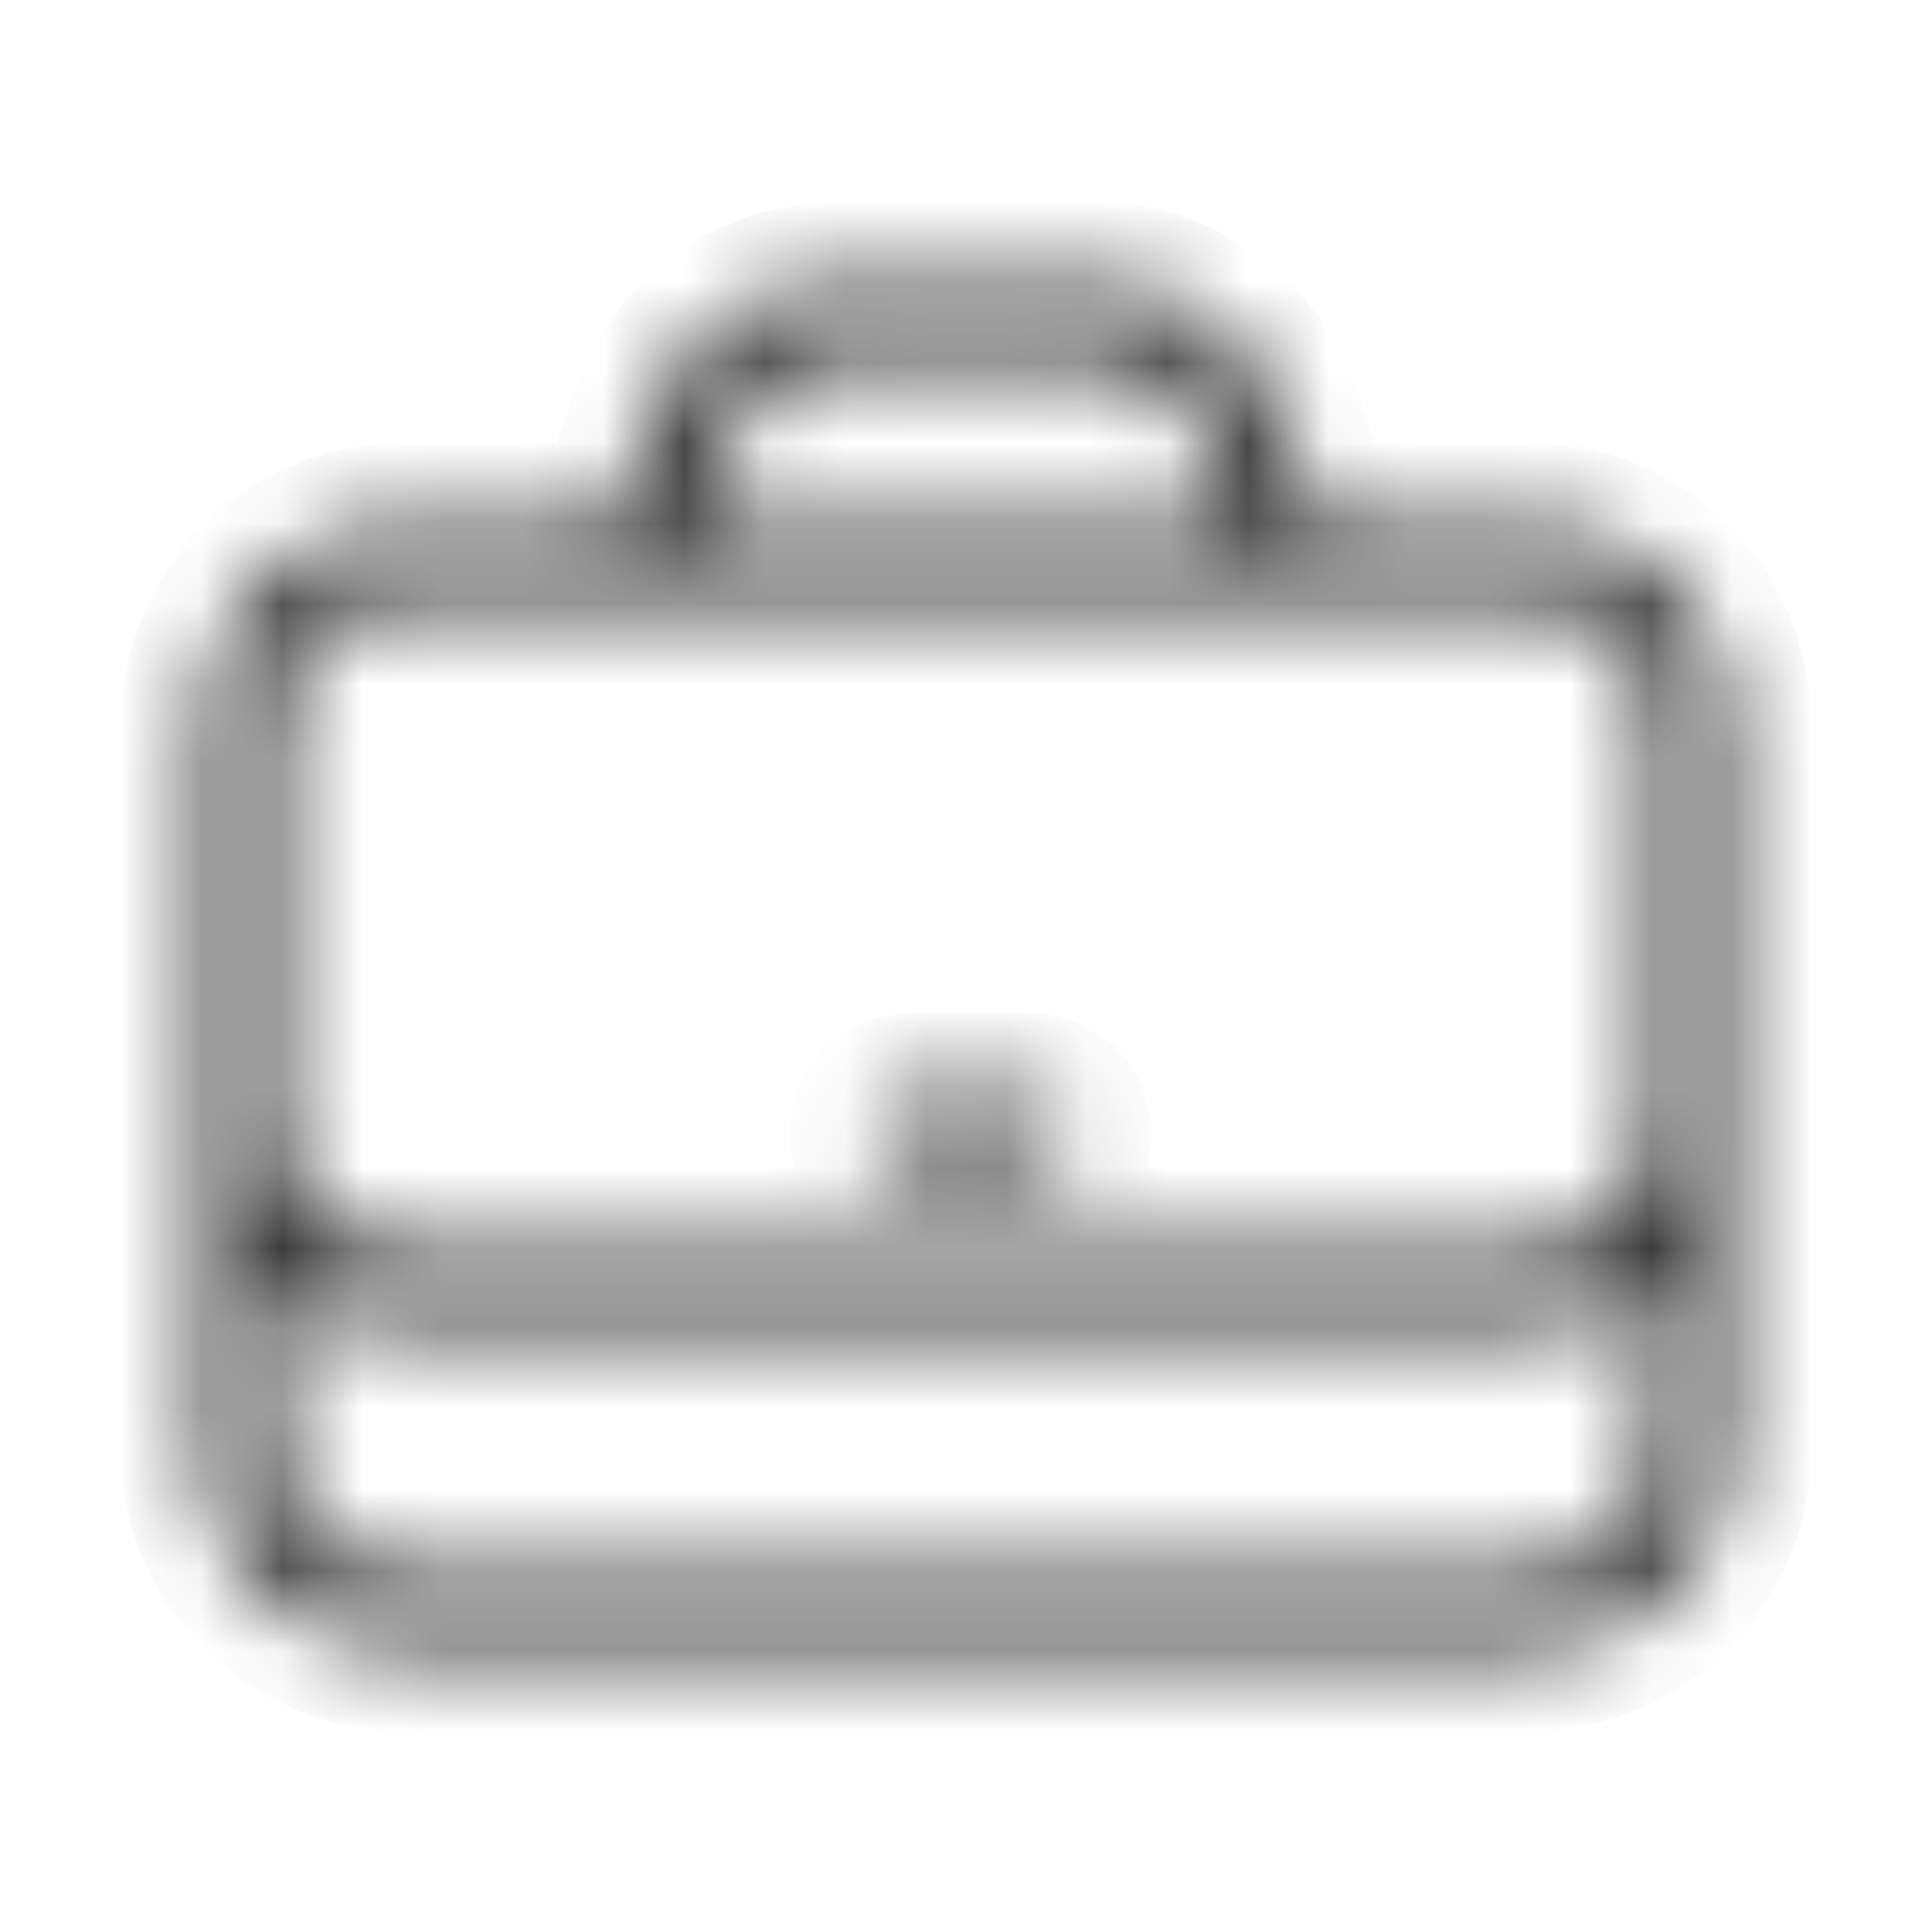 <svg width="24" height="24" viewBox="0 0 24 24" fill="none" xmlns="http://www.w3.org/2000/svg">
<mask id="path-2-inside-1" fill="white">
<path fill-rule="evenodd" clip-rule="evenodd" d="M15.93 5.21L15.93 5.21C15.59 4.189 14.634 3.5 13.558 3.5H13.558H10.441H10.441C9.365 3.5 8.41 4.189 8.07 5.21L8.07 5.21L7.64 6.5H5C3.619 6.5 2.5 7.619 2.5 9V14V18C2.5 19.381 3.619 20.5 5 20.5H19C20.381 20.5 21.5 19.381 21.5 18V14V9C21.5 7.619 20.381 6.5 19 6.5H16.36L15.93 5.21ZM15.306 6.5L14.982 5.526L14.982 5.526C14.777 4.913 14.204 4.5 13.558 4.5H13.558H10.441H10.441C9.795 4.5 9.222 4.913 9.018 5.526L9.018 5.526L8.694 6.5H15.306ZM8 7.5H5C4.172 7.5 3.5 8.172 3.5 9V14C3.5 14.828 4.172 15.5 5 15.5H19C19.828 15.5 20.5 14.828 20.5 14V9C20.5 8.172 19.828 7.5 19 7.5H16H8ZM19 16.5C19.563 16.5 20.082 16.314 20.5 16V18C20.5 18.828 19.828 19.5 19 19.5H5C4.172 19.5 3.5 18.828 3.5 18V16C3.918 16.314 4.437 16.5 5 16.5H19ZM11.31 13.587C11.033 13.587 10.81 13.811 10.81 14.087C10.81 14.363 11.033 14.587 11.31 14.587H12.81C13.086 14.587 13.31 14.363 13.31 14.087C13.31 13.811 13.086 13.587 12.81 13.587H11.31Z"/>
</mask>
<path d="M15.93 5.21L14.982 5.526L14.982 5.527L15.93 5.21ZM15.93 5.21L16.879 4.894L16.879 4.893L15.93 5.21ZM13.558 3.5V4.5L13.558 4.5L13.558 3.5ZM10.441 3.5V2.5L10.441 2.5L10.441 3.5ZM8.07 5.21L7.121 4.894L7.12 4.896L8.07 5.21ZM8.07 5.21L9.018 5.526L9.019 5.524L8.07 5.21ZM7.64 6.5V7.5C8.07 7.5 8.452 7.225 8.588 6.816L7.64 6.5ZM16.36 6.5L15.412 6.816C15.548 7.225 15.93 7.5 16.36 7.5V6.5ZM15.306 6.5V7.5C15.628 7.5 15.93 7.345 16.117 7.085C16.305 6.824 16.357 6.489 16.255 6.184L15.306 6.5ZM14.982 5.526L14.031 5.836L14.033 5.842L14.982 5.526ZM14.982 5.526L15.932 5.216L15.93 5.21L14.982 5.526ZM13.558 4.5V5.5H13.558L13.558 4.5ZM10.441 4.5V3.5L10.441 3.5L10.441 4.5ZM9.018 5.526L9.967 5.843L9.967 5.842L9.018 5.526ZM9.018 5.526L8.07 5.209L8.07 5.21L9.018 5.526ZM8.694 6.5L7.745 6.184C7.643 6.489 7.695 6.824 7.882 7.085C8.07 7.345 8.372 7.5 8.694 7.5V6.5ZM20.5 16H21.5C21.5 15.621 21.286 15.275 20.947 15.106C20.608 14.936 20.202 14.973 19.899 15.201L20.5 16ZM3.5 16L4.101 15.201C3.798 14.973 3.392 14.936 3.053 15.106C2.714 15.275 2.5 15.621 2.5 16H3.5ZM14.982 5.527L14.982 5.527L16.879 4.893L16.879 4.892L14.982 5.527ZM13.558 4.5C14.204 4.5 14.777 4.913 14.982 5.526L16.879 4.894C16.403 3.464 15.065 2.5 13.558 2.5L13.558 4.5ZM13.558 4.5H13.558V2.5H13.558V4.5ZM10.441 4.5H13.558V2.5H10.441V4.5ZM10.441 4.5H10.441V2.5H10.441V4.5ZM9.018 5.526C9.222 4.913 9.796 4.5 10.441 4.5L10.441 2.5C8.934 2.5 7.597 3.465 7.121 4.894L9.018 5.526ZM9.019 5.524L9.019 5.524L7.12 4.896L7.12 4.896L9.019 5.524ZM8.588 6.816L9.018 5.526L7.121 4.894L6.691 6.184L8.588 6.816ZM7.64 5.5H5V7.5H7.64V5.5ZM5 5.5C3.067 5.5 1.5 7.067 1.5 9H3.5C3.5 8.172 4.172 7.5 5 7.5V5.5ZM1.5 9V14H3.5V9H1.5ZM1.5 14V18H3.5V14H1.5ZM1.5 18C1.5 19.933 3.067 21.5 5 21.5V19.5C4.172 19.5 3.5 18.828 3.5 18H1.5ZM5 21.5H19V19.5H5V21.5ZM19 21.5C20.933 21.5 22.5 19.933 22.5 18H20.5C20.5 18.828 19.828 19.5 19 19.5V21.5ZM22.5 18V14H20.5V18H22.5ZM22.5 14V9H20.5V14H22.5ZM22.5 9C22.5 7.067 20.933 5.5 19 5.5V7.5C19.828 7.5 20.5 8.172 20.5 9H22.5ZM19 5.5H16.36V7.5H19V5.5ZM14.982 5.526L15.412 6.816L17.309 6.184L16.879 4.894L14.982 5.526ZM16.255 6.184L15.93 5.21L14.033 5.842L14.358 6.816L16.255 6.184ZM15.932 5.216L15.932 5.216L14.031 5.836L14.031 5.836L15.932 5.216ZM15.93 5.21C15.59 4.189 14.634 3.5 13.558 3.5L13.558 5.5C13.774 5.5 13.965 5.638 14.033 5.842L15.93 5.21ZM13.558 3.5H13.558V5.5H13.558V3.5ZM13.558 3.5H10.441V5.5H13.558V3.5ZM10.441 3.5H10.441V5.5H10.441V3.5ZM10.441 3.5C9.365 3.5 8.41 4.189 8.07 5.21L9.967 5.842C10.035 5.638 10.226 5.5 10.441 5.5L10.441 3.5ZM8.07 5.209L8.07 5.209L9.967 5.844L9.967 5.843L8.07 5.209ZM8.07 5.21L7.745 6.184L9.642 6.816L9.967 5.842L8.07 5.21ZM15.306 5.5H8.694V7.5H15.306V5.5ZM8 6.5H5V8.5H8V6.5ZM5 6.5C3.619 6.5 2.5 7.619 2.5 9H4.5C4.5 8.724 4.724 8.5 5 8.5V6.5ZM2.5 9V14H4.5V9H2.5ZM2.5 14C2.5 15.381 3.619 16.5 5 16.5V14.5C4.724 14.5 4.5 14.276 4.5 14H2.5ZM5 16.5H19V14.5H5V16.5ZM19 16.5C20.381 16.5 21.5 15.381 21.5 14H19.5C19.5 14.276 19.276 14.5 19 14.5V16.5ZM21.5 14V9H19.5V14H21.5ZM21.5 9C21.5 7.619 20.381 6.5 19 6.5V8.5C19.276 8.5 19.5 8.724 19.5 9H21.5ZM19 6.5H16V8.5H19V6.5ZM16 6.5H8V8.5H16V6.5ZM19.899 15.201C19.649 15.389 19.339 15.5 19 15.5V17.5C19.787 17.5 20.515 17.239 21.101 16.8L19.899 15.201ZM21.5 18V16H19.5V18H21.5ZM19 20.5C20.381 20.5 21.5 19.381 21.5 18H19.5C19.5 18.276 19.276 18.5 19 18.5V20.5ZM5 20.5H19V18.5H5V20.5ZM2.5 18C2.5 19.381 3.619 20.5 5 20.5V18.5C4.724 18.5 4.5 18.276 4.5 18H2.5ZM2.5 16V18H4.5V16H2.5ZM5 15.5C4.661 15.5 4.351 15.389 4.101 15.201L2.899 16.8C3.484 17.239 4.213 17.5 5 17.5V15.5ZM19 15.5H5V17.5H19V15.5ZM11.81 14.087C11.81 14.363 11.586 14.587 11.31 14.587V12.587C10.481 12.587 9.81 13.258 9.81 14.087H11.81ZM11.31 13.587C11.586 13.587 11.81 13.811 11.81 14.087H9.81C9.81 14.915 10.481 15.587 11.31 15.587V13.587ZM12.81 13.587H11.31V15.587H12.81V13.587ZM12.31 14.087C12.31 13.811 12.533 13.587 12.81 13.587V15.587C13.638 15.587 14.31 14.915 14.31 14.087H12.31ZM12.81 14.587C12.533 14.587 12.31 14.363 12.31 14.087H14.31C14.31 13.258 13.638 12.587 12.81 12.587V14.587ZM11.31 14.587H12.81V12.587H11.31V14.587Z" fill="#3B3B3B" mask="url(#path-2-inside-1)"/>
</svg>
